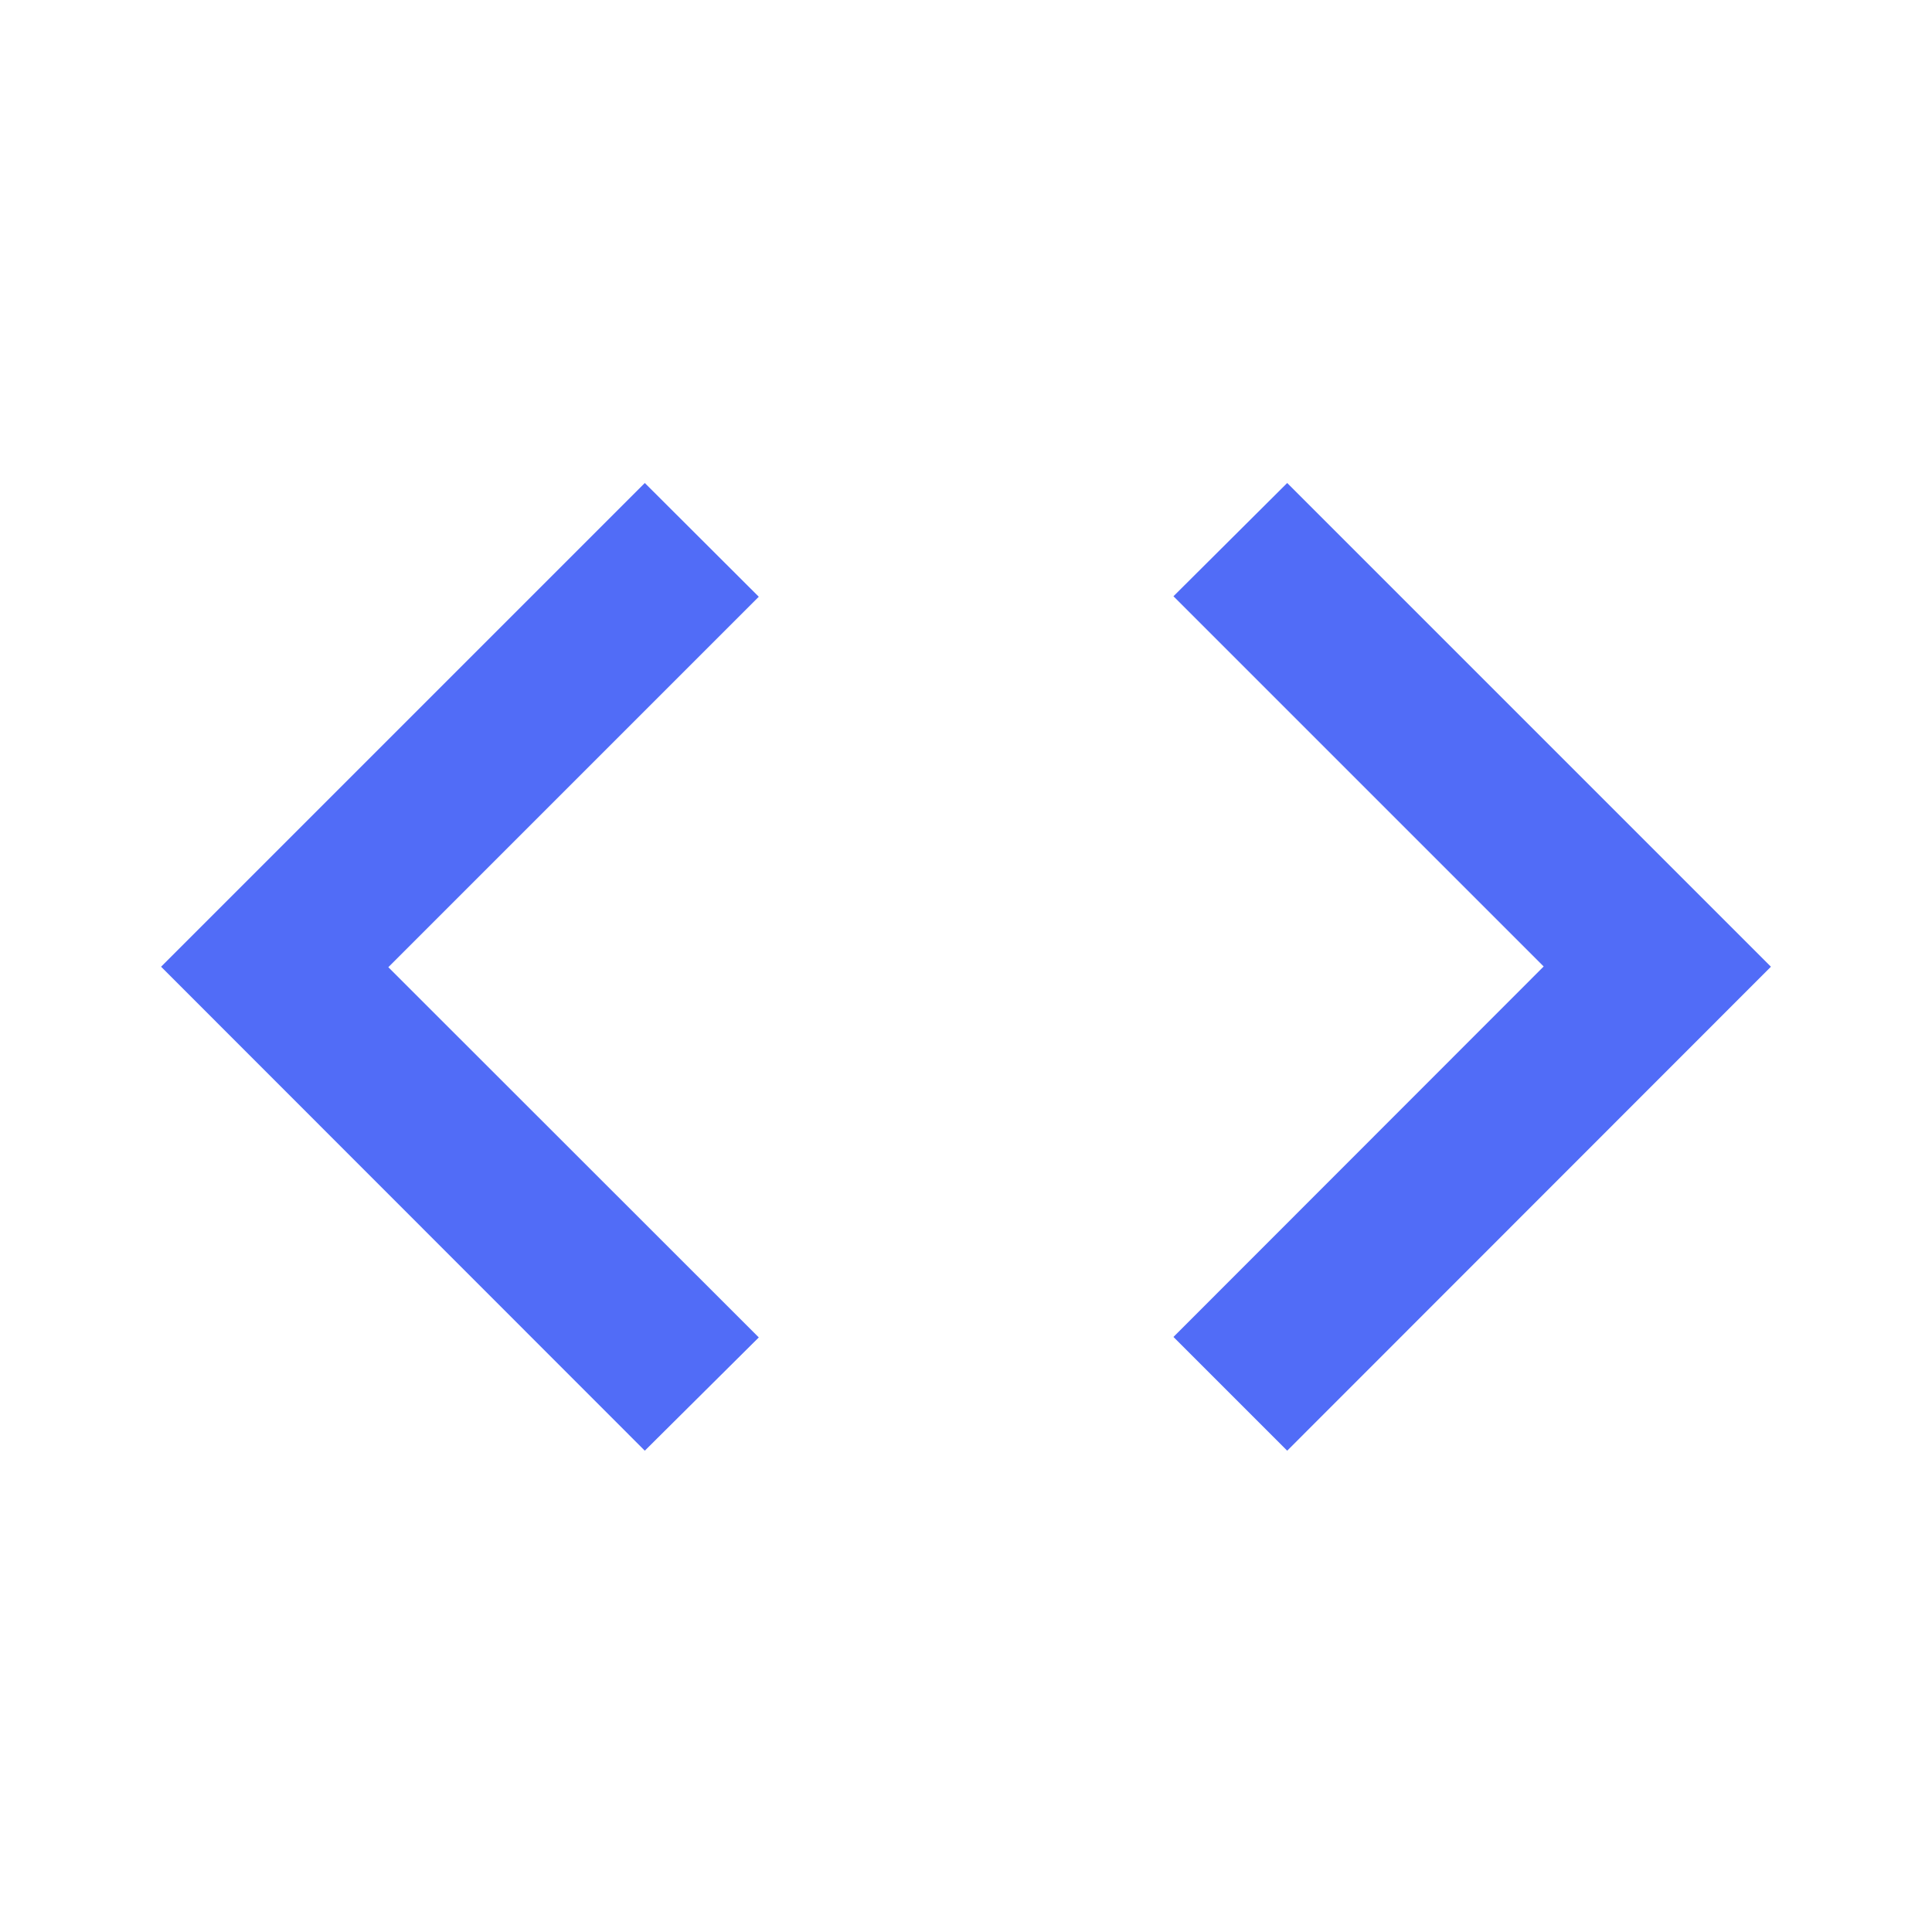 <svg width="8" height="8" viewBox="0 0 8 8" fill="none" xmlns="http://www.w3.org/2000/svg">
<path d="M2.67 6.007L0.667 4.003L2.67 2L3.142 2.471L1.608 4.005L3.142 5.538L2.67 6.007H2.67ZM5.33 6.007L4.859 5.536L6.392 4.002L4.859 2.469L5.33 2L7.333 4.003L5.33 6.007H5.33Z" fill="#516CF7"/>
</svg>

